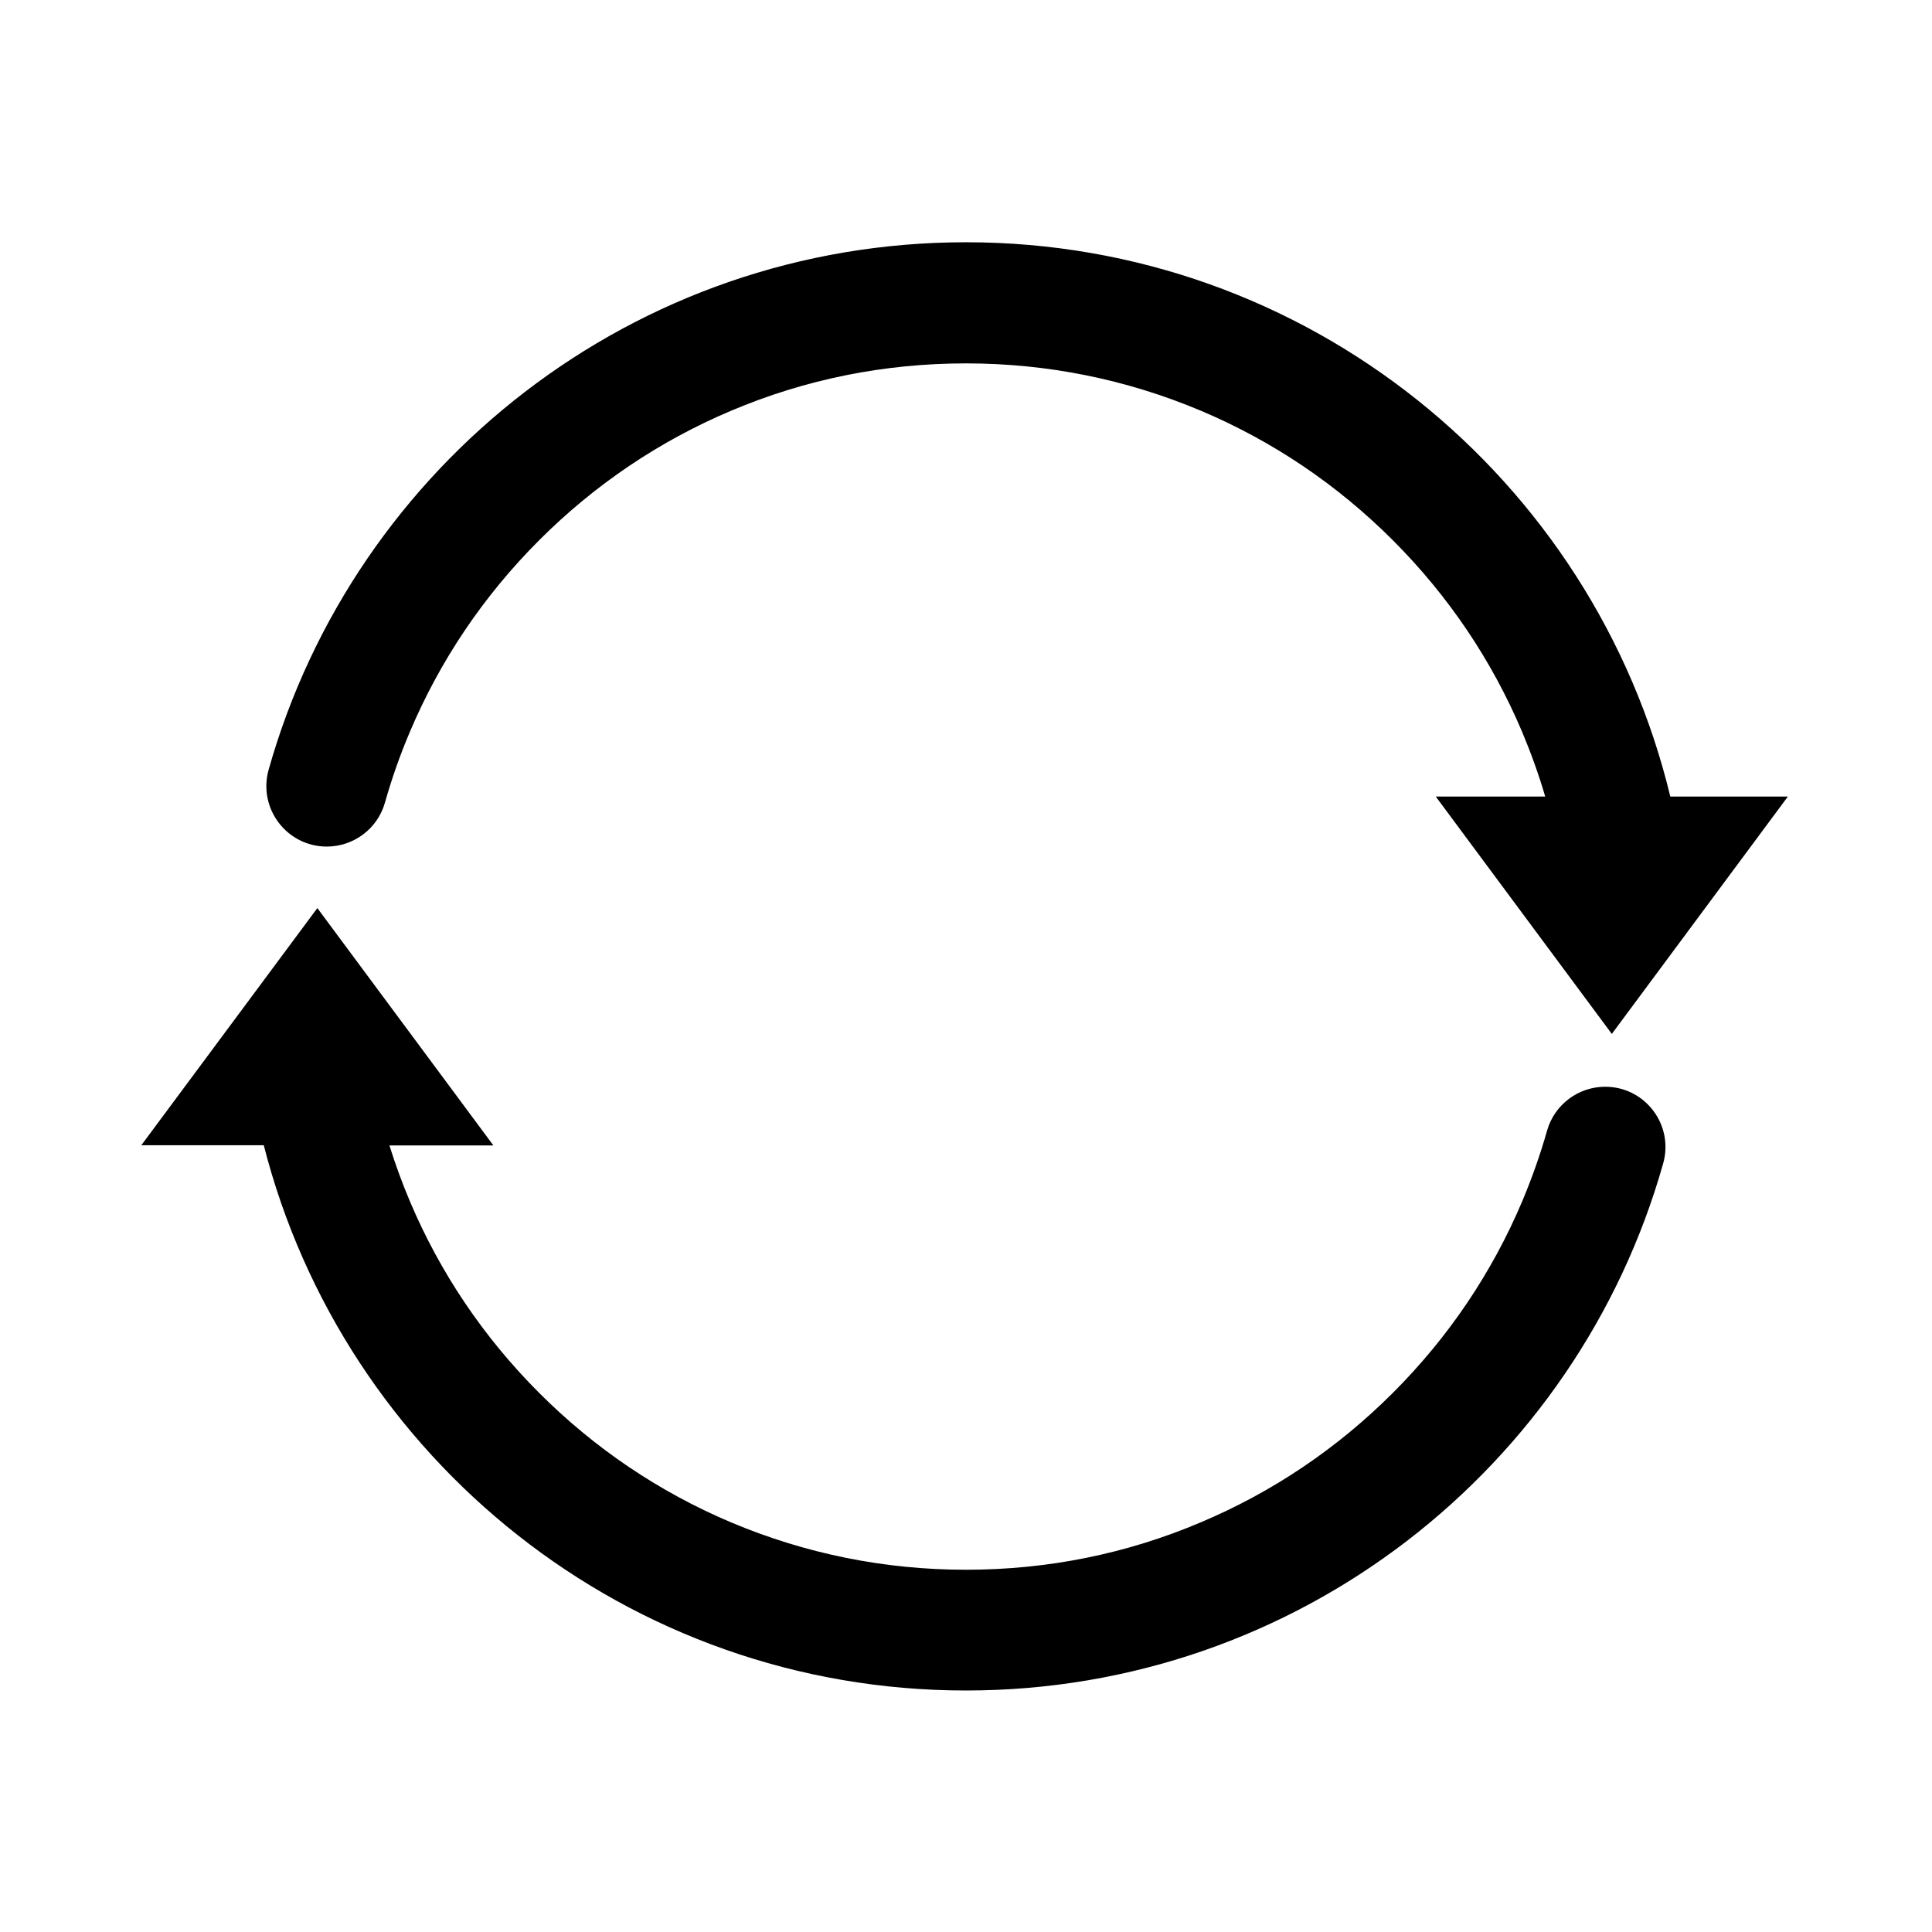 <?xml version="1.0" standalone="no"?><!DOCTYPE svg PUBLIC "-//W3C//DTD SVG 1.1//EN" "http://www.w3.org/Graphics/SVG/1.1/DTD/svg11.dtd"><svg class="icon" width="128px" height="128.00px" viewBox="0 0 1024 1024" version="1.1" xmlns="http://www.w3.org/2000/svg"><path d="M850.8 576c-14.3 0-26.9 9.5-30.8 23.2-3.6 12.7-8 25.1-13.1 37.3-16.1 38.1-39.2 72.3-68.6 101.7-29.4 29.4-63.6 52.5-101.7 68.6C597.1 823.6 555.2 832 512 832s-85.1-8.5-124.5-25.1c-38.1-16.1-72.3-39.2-101.7-68.6-29.4-29.4-52.5-63.6-68.6-101.7-4.1-9.7-7.7-19.6-10.8-29.5h55.1l-93.3-125.8L74.9 607h64.9C182.2 773.1 332.7 896 512 896c175.8 0 324-118.1 369.5-279.3 5.8-20.4-9.5-40.7-30.7-40.7zM173.2 448.7c14.3 0 26.9-9.5 30.8-23.2 3.6-12.7 8-25.3 13.2-37.5 16.1-38.1 39.2-72.3 68.6-101.7 29.4-29.4 63.6-52.5 101.7-68.6 39.4-16.7 81.3-25.1 124.5-25.1s85.1 8.5 124.5 25.1c38.1 16.1 72.3 39.2 101.7 68.6 29.4 29.4 52.5 63.6 68.6 101.7 4.7 11.2 8.8 22.6 12.2 34.2h-58L854.3 548l93.3-125.8h-62.3C844.7 253.6 693 128.4 512 128.4c-175.9 0-324.1 118.2-369.6 279.5-5.8 20.5 9.6 40.8 30.8 40.8z" /></svg>